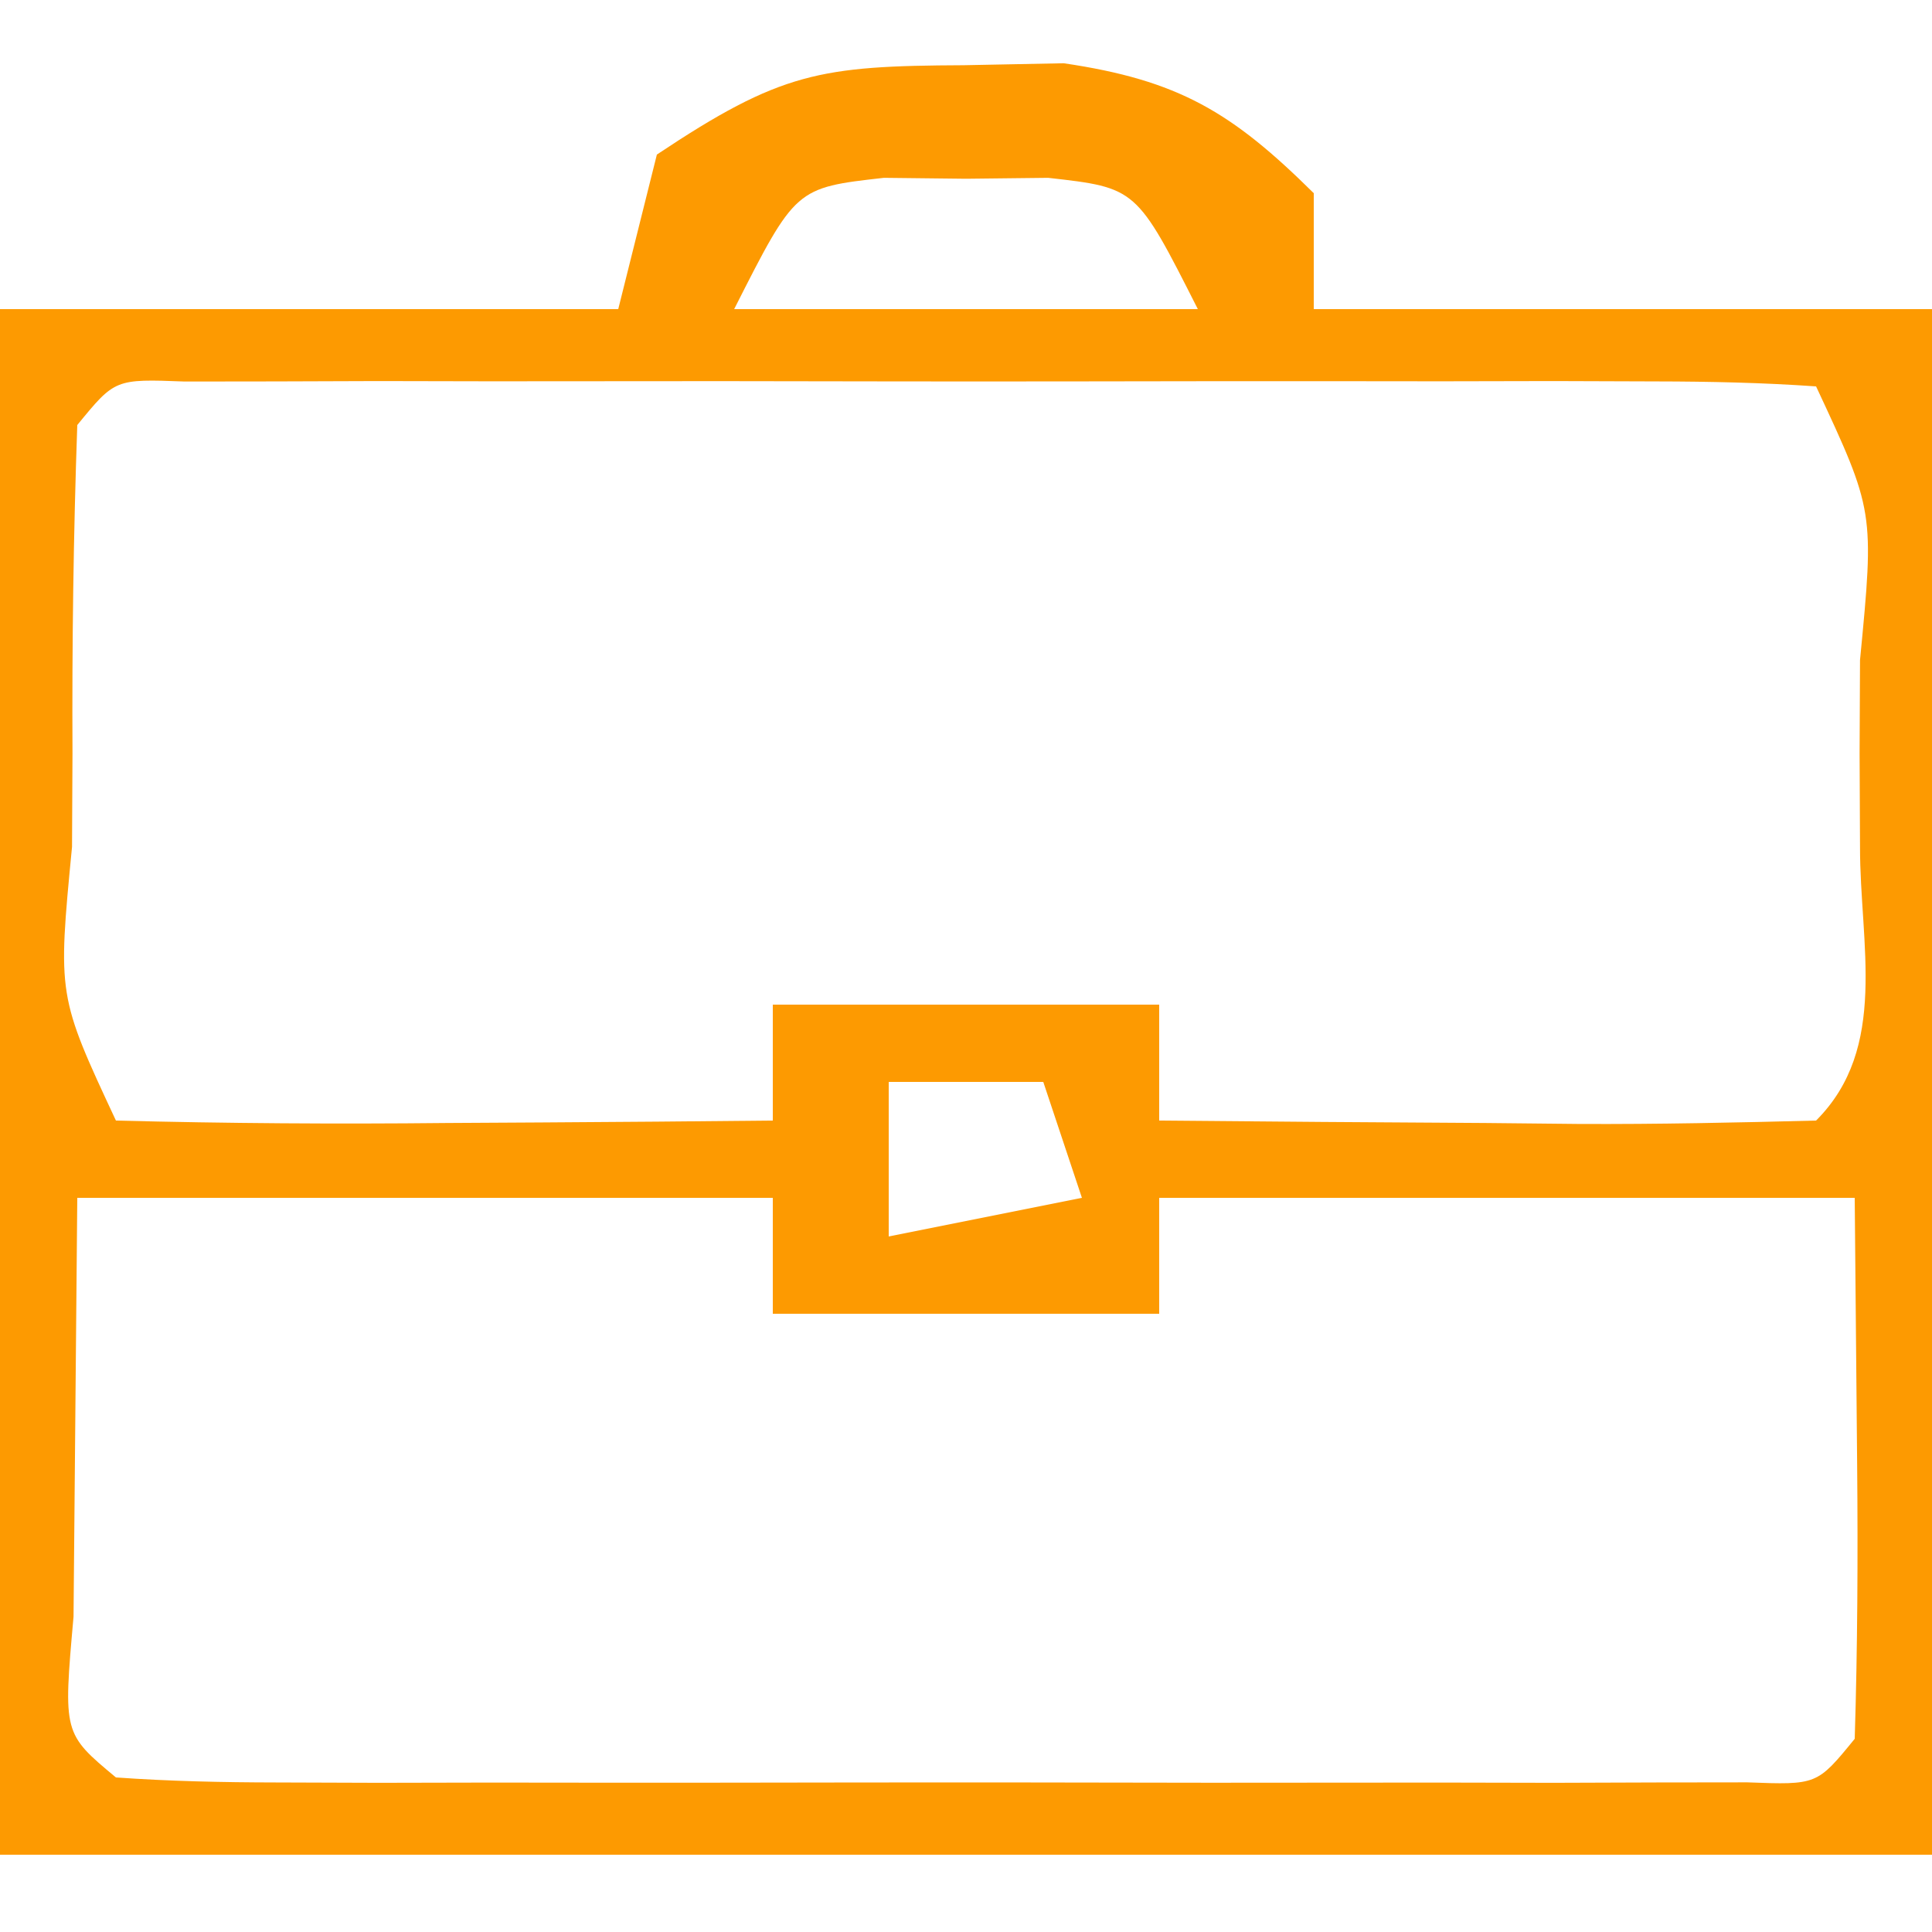 <?xml version="1.0" encoding="UTF-8"?>
<svg version="1.1" xmlns="http://www.w3.org/2000/svg" width="50" height="50">
<path d="M0 0 C0.855 -0.017 1.709 -0.034 2.59 -0.051 C5.561 0.386 6.939 1.209 9.062 3.312 C9.062 4.303 9.062 5.293 9.062 6.312 C14.342 6.312 19.622 6.312 25.062 6.312 C25.062 19.512 25.062 32.712 25.062 46.312 C8.562 46.312 -7.938 46.312 -24.938 46.312 C-24.938 33.112 -24.938 19.913 -24.938 6.312 C-19.657 6.312 -14.377 6.312 -8.938 6.312 C-8.607 4.992 -8.277 3.672 -7.938 2.312 C-4.731 0.175 -3.713 0.017 0 0 Z M-5.938 6.312 C-1.978 6.312 1.982 6.312 6.062 6.312 C4.473 3.172 4.473 3.172 2.188 2.914 C1.486 2.922 0.785 2.93 0.062 2.938 C-0.989 2.926 -0.989 2.926 -2.062 2.914 C-4.348 3.172 -4.348 3.172 -5.938 6.312 Z M-22.938 9.312 C-23.037 12.156 -23.076 14.969 -23.062 17.812 C-23.066 18.61 -23.07 19.408 -23.074 20.23 C-23.446 24.081 -23.446 24.081 -21.938 27.312 C-19.075 27.386 -16.237 27.405 -13.375 27.375 C-12.166 27.368 -12.166 27.368 -10.932 27.361 C-8.934 27.35 -6.936 27.332 -4.938 27.312 C-4.938 26.323 -4.938 25.332 -4.938 24.312 C-1.637 24.312 1.663 24.312 5.062 24.312 C5.062 25.302 5.062 26.293 5.062 27.312 C7.875 27.339 10.687 27.359 13.5 27.375 C14.302 27.383 15.105 27.392 15.932 27.4 C17.975 27.409 20.019 27.365 22.062 27.312 C23.948 25.427 23.195 22.735 23.199 20.23 C23.193 19.034 23.193 19.034 23.188 17.812 C23.191 17.015 23.195 16.217 23.199 15.395 C23.571 11.544 23.571 11.544 22.062 8.312 C20.686 8.215 19.305 8.185 17.926 8.183 C17.048 8.18 16.171 8.177 15.266 8.174 C14.312 8.176 13.358 8.178 12.375 8.18 C11.402 8.179 10.429 8.178 9.427 8.177 C7.366 8.176 5.304 8.178 3.243 8.182 C0.076 8.187 -3.091 8.182 -6.258 8.176 C-8.255 8.176 -10.253 8.178 -12.25 8.18 C-13.204 8.178 -14.158 8.176 -15.141 8.174 C-16.458 8.178 -16.458 8.178 -17.801 8.183 C-18.577 8.184 -19.354 8.185 -20.154 8.186 C-21.962 8.118 -21.962 8.118 -22.938 9.312 Z M-1.938 26.312 C-1.938 27.633 -1.938 28.953 -1.938 30.312 C-0.287 29.983 1.363 29.652 3.062 29.312 C2.732 28.323 2.402 27.332 2.062 26.312 C0.743 26.312 -0.578 26.312 -1.938 26.312 Z M-22.938 29.312 C-22.958 31.602 -22.979 33.891 -23 36.25 C-23.012 37.538 -23.023 38.826 -23.035 40.152 C-23.303 43.175 -23.303 43.175 -21.938 44.312 C-20.561 44.41 -19.18 44.44 -17.801 44.442 C-16.484 44.447 -16.484 44.447 -15.141 44.451 C-14.187 44.449 -13.233 44.447 -12.25 44.445 C-10.791 44.447 -10.791 44.447 -9.302 44.448 C-7.241 44.449 -5.179 44.447 -3.118 44.443 C0.049 44.438 3.216 44.443 6.383 44.449 C8.38 44.449 10.378 44.447 12.375 44.445 C13.329 44.447 14.283 44.449 15.266 44.451 C16.144 44.448 17.022 44.445 17.926 44.442 C18.702 44.441 19.479 44.44 20.279 44.439 C22.087 44.507 22.087 44.507 23.062 43.312 C23.135 40.959 23.146 38.604 23.125 36.25 C23.104 33.961 23.084 31.671 23.062 29.312 C17.122 29.312 11.182 29.312 5.062 29.312 C5.062 30.302 5.062 31.293 5.062 32.312 C1.762 32.312 -1.538 32.312 -4.938 32.312 C-4.938 31.323 -4.938 30.332 -4.938 29.312 C-10.877 29.312 -16.817 29.312 -22.938 29.312 Z " fill="#FD9A01" transform="translate(24.938,1.688)"/>
</svg>
